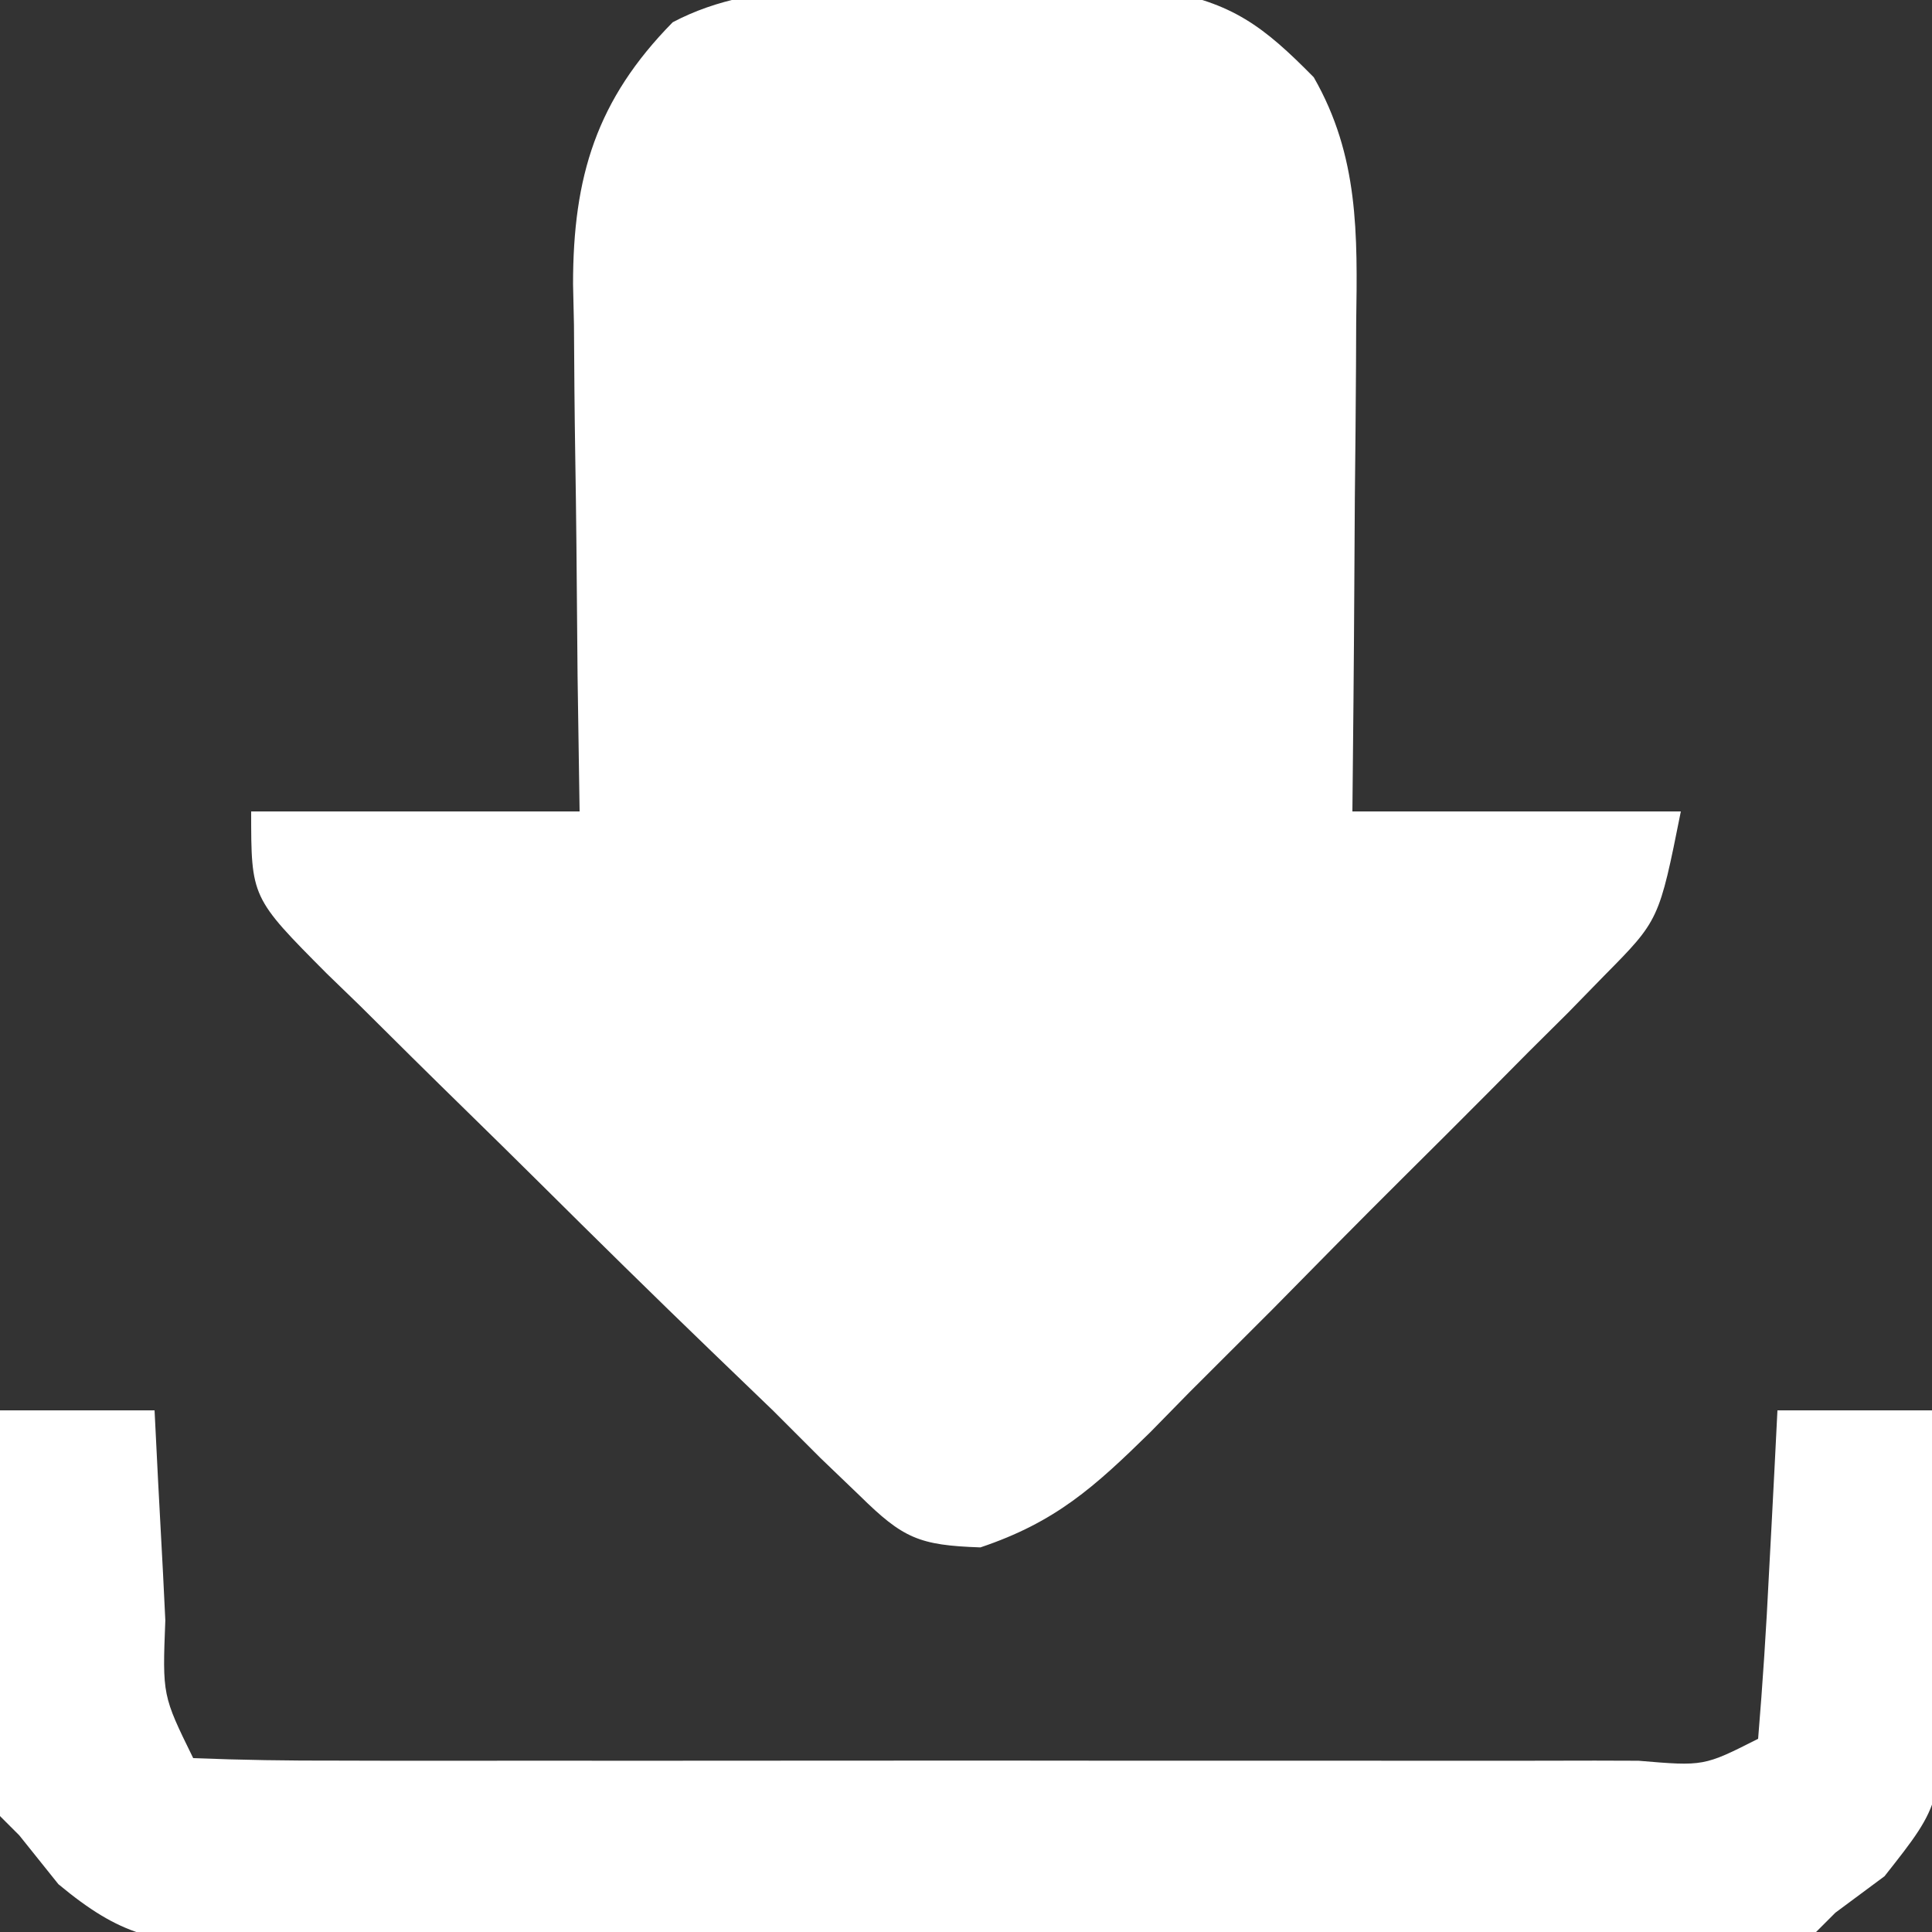 <?xml version="1.0" encoding="UTF-8"?>
<svg version="1.1" xmlns="http://www.w3.org/2000/svg" width="100" height="100">
<rect width="100%" height="100%" fill="#333333" stroke="none"/>
<path d="M0 0 C1.18 -0.02 2.36 -0.04 3.576 -0.061 C5.285 -0.06 5.285 -0.06 7.027 -0.059 C8.065 -0.06 9.103 -0.062 10.172 -0.064 C13.851 0.574 15.456 1.792 18.062 4.438 C20.4 8.515 20.326 12.561 20.258 17.145 C20.255 17.87 20.252 18.595 20.249 19.343 C20.238 21.645 20.213 23.948 20.188 26.25 C20.177 27.817 20.168 29.384 20.16 30.951 C20.14 34.78 20.101 38.608 20.062 42.438 C25.672 42.438 31.282 42.438 37.062 42.438 C35.937 48.064 35.937 48.064 33.107 50.927 C32.485 51.564 31.864 52.201 31.224 52.857 C30.548 53.528 29.872 54.199 29.176 54.891 C28.134 55.942 28.134 55.942 27.071 57.014 C25.601 58.492 24.125 59.964 22.645 61.432 C20.385 63.678 18.15 65.947 15.916 68.219 C14.483 69.652 13.049 71.085 11.613 72.516 C10.947 73.195 10.282 73.874 9.596 74.574 C6.696 77.416 4.702 79.222 0.809 80.531 C-2.375 80.423 -3.197 80.06 -5.438 77.855 C-6.453 76.882 -6.453 76.882 -7.488 75.888 C-8.297 75.079 -9.105 74.271 -9.938 73.438 C-10.992 72.42 -12.048 71.404 -13.105 70.389 C-16.122 67.484 -19.105 64.546 -22.077 61.594 C-23.327 60.355 -24.582 59.12 -25.841 57.89 C-27.675 56.099 -29.495 54.296 -31.312 52.488 C-31.878 51.94 -32.443 51.392 -33.026 50.828 C-36.938 46.894 -36.938 46.894 -36.938 42.438 C-31.328 42.438 -25.718 42.438 -19.938 42.438 C-19.972 40.125 -20.007 37.812 -20.043 35.43 C-20.066 33.176 -20.085 30.922 -20.102 28.668 C-20.117 27.108 -20.138 25.549 -20.164 23.989 C-20.2 21.74 -20.217 19.492 -20.23 17.242 C-20.246 16.551 -20.261 15.86 -20.277 15.149 C-20.279 9.576 -19.062 5.596 -15.119 1.59 C-10.542 -0.828 -5.055 -0.03 0 0 Z " fill="#FFFFFF" transform="translate(49.938,-0.438)"/>
<path d="M0 0 C2.64 0 5.28 0 8 0 C8.061 1.216 8.121 2.431 8.184 3.684 C8.268 5.268 8.353 6.853 8.438 8.438 C8.477 9.24 8.516 10.042 8.557 10.869 C8.405 14.752 8.405 14.752 10 18 C12.49 18.1 14.951 18.136 17.441 18.129 C18.22 18.131 18.999 18.133 19.801 18.135 C22.389 18.139 24.975 18.136 27.562 18.133 C29.352 18.133 31.142 18.134 32.932 18.136 C36.688 18.137 40.444 18.135 44.2 18.13 C49.026 18.125 53.852 18.128 58.678 18.134 C62.375 18.138 66.072 18.136 69.77 18.134 C71.549 18.133 73.329 18.134 75.109 18.136 C77.592 18.139 80.075 18.135 82.559 18.129 C83.301 18.131 84.044 18.133 84.81 18.136 C88.191 18.422 88.191 18.422 91 17 C91.237 14.141 91.422 11.301 91.562 8.438 C91.627 7.228 91.627 7.228 91.693 5.994 C91.8 3.996 91.9 1.998 92 0 C94.64 0 97.28 0 100 0 C100.146 3.395 100.234 6.79 100.312 10.188 C100.354 11.147 100.396 12.107 100.439 13.096 C100.564 20.286 100.564 20.286 97.543 24.113 C96.704 24.736 95.865 25.359 95 26 C94.505 26.495 94.505 26.495 94 27 C91.288 27.122 88.601 27.179 85.888 27.193 C85.037 27.201 84.187 27.209 83.311 27.218 C80.483 27.243 77.656 27.259 74.828 27.273 C73.864 27.279 72.901 27.284 71.908 27.29 C66.806 27.316 61.704 27.336 56.602 27.35 C51.327 27.367 46.054 27.412 40.78 27.462 C36.729 27.496 32.679 27.508 28.627 27.513 C26.683 27.52 24.739 27.535 22.795 27.559 C20.073 27.591 17.352 27.591 14.63 27.583 C13.425 27.608 13.425 27.608 12.196 27.633 C8.05 27.587 6.258 27.215 3.023 24.526 C2.355 23.692 1.688 22.859 1 22 C0.67 21.67 0.34 21.34 0 21 C-0.087 19.438 -0.107 17.873 -0.098 16.309 C-0.094 15.364 -0.091 14.42 -0.088 13.447 C-0.08 12.454 -0.071 11.461 -0.062 10.438 C-0.058 9.44 -0.053 8.443 -0.049 7.416 C-0.037 4.944 -0.021 2.472 0 0 Z " fill="#FFFFFF" transform="translate(0,73)"/>
</svg>
